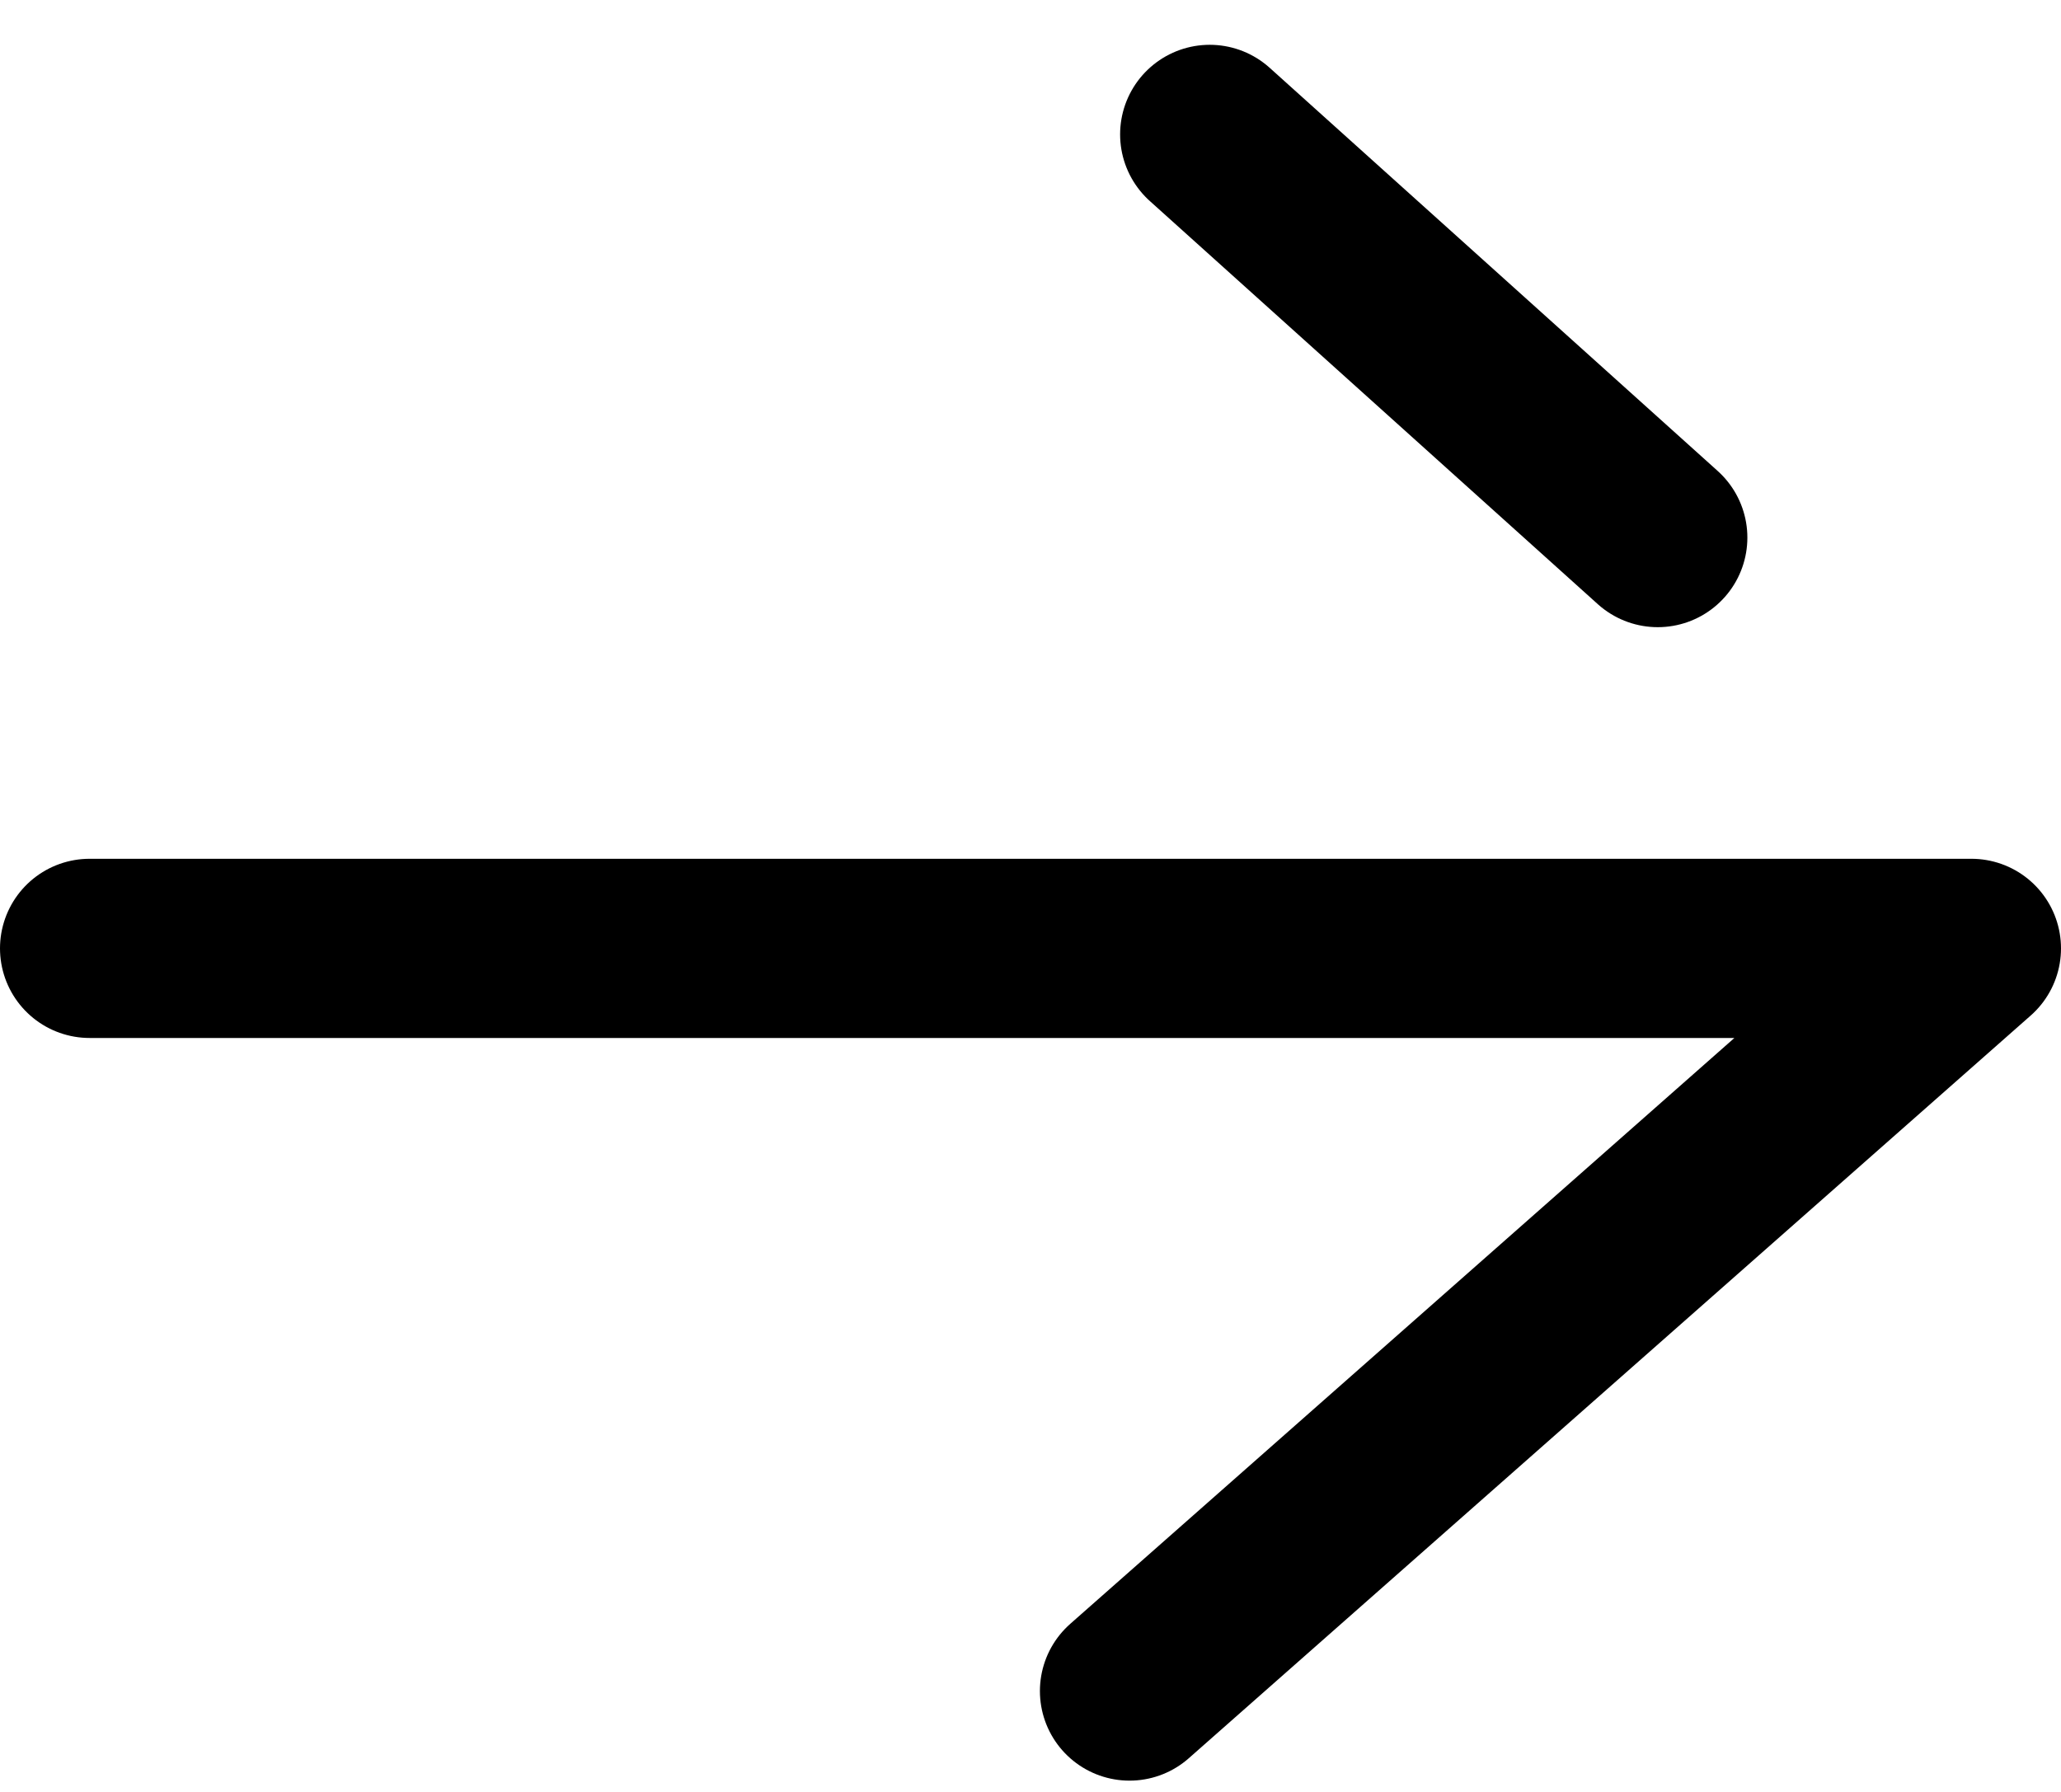 <svg width="23" height="20" fill="none" xmlns="http://www.w3.org/2000/svg">
    <path
        d="M1 10.585h21M12.605 18.874 22 10.585M13.5 1.5l5 4.5" stroke="#000"
        stroke-width="2" stroke-linecap="round"></path>
</svg>